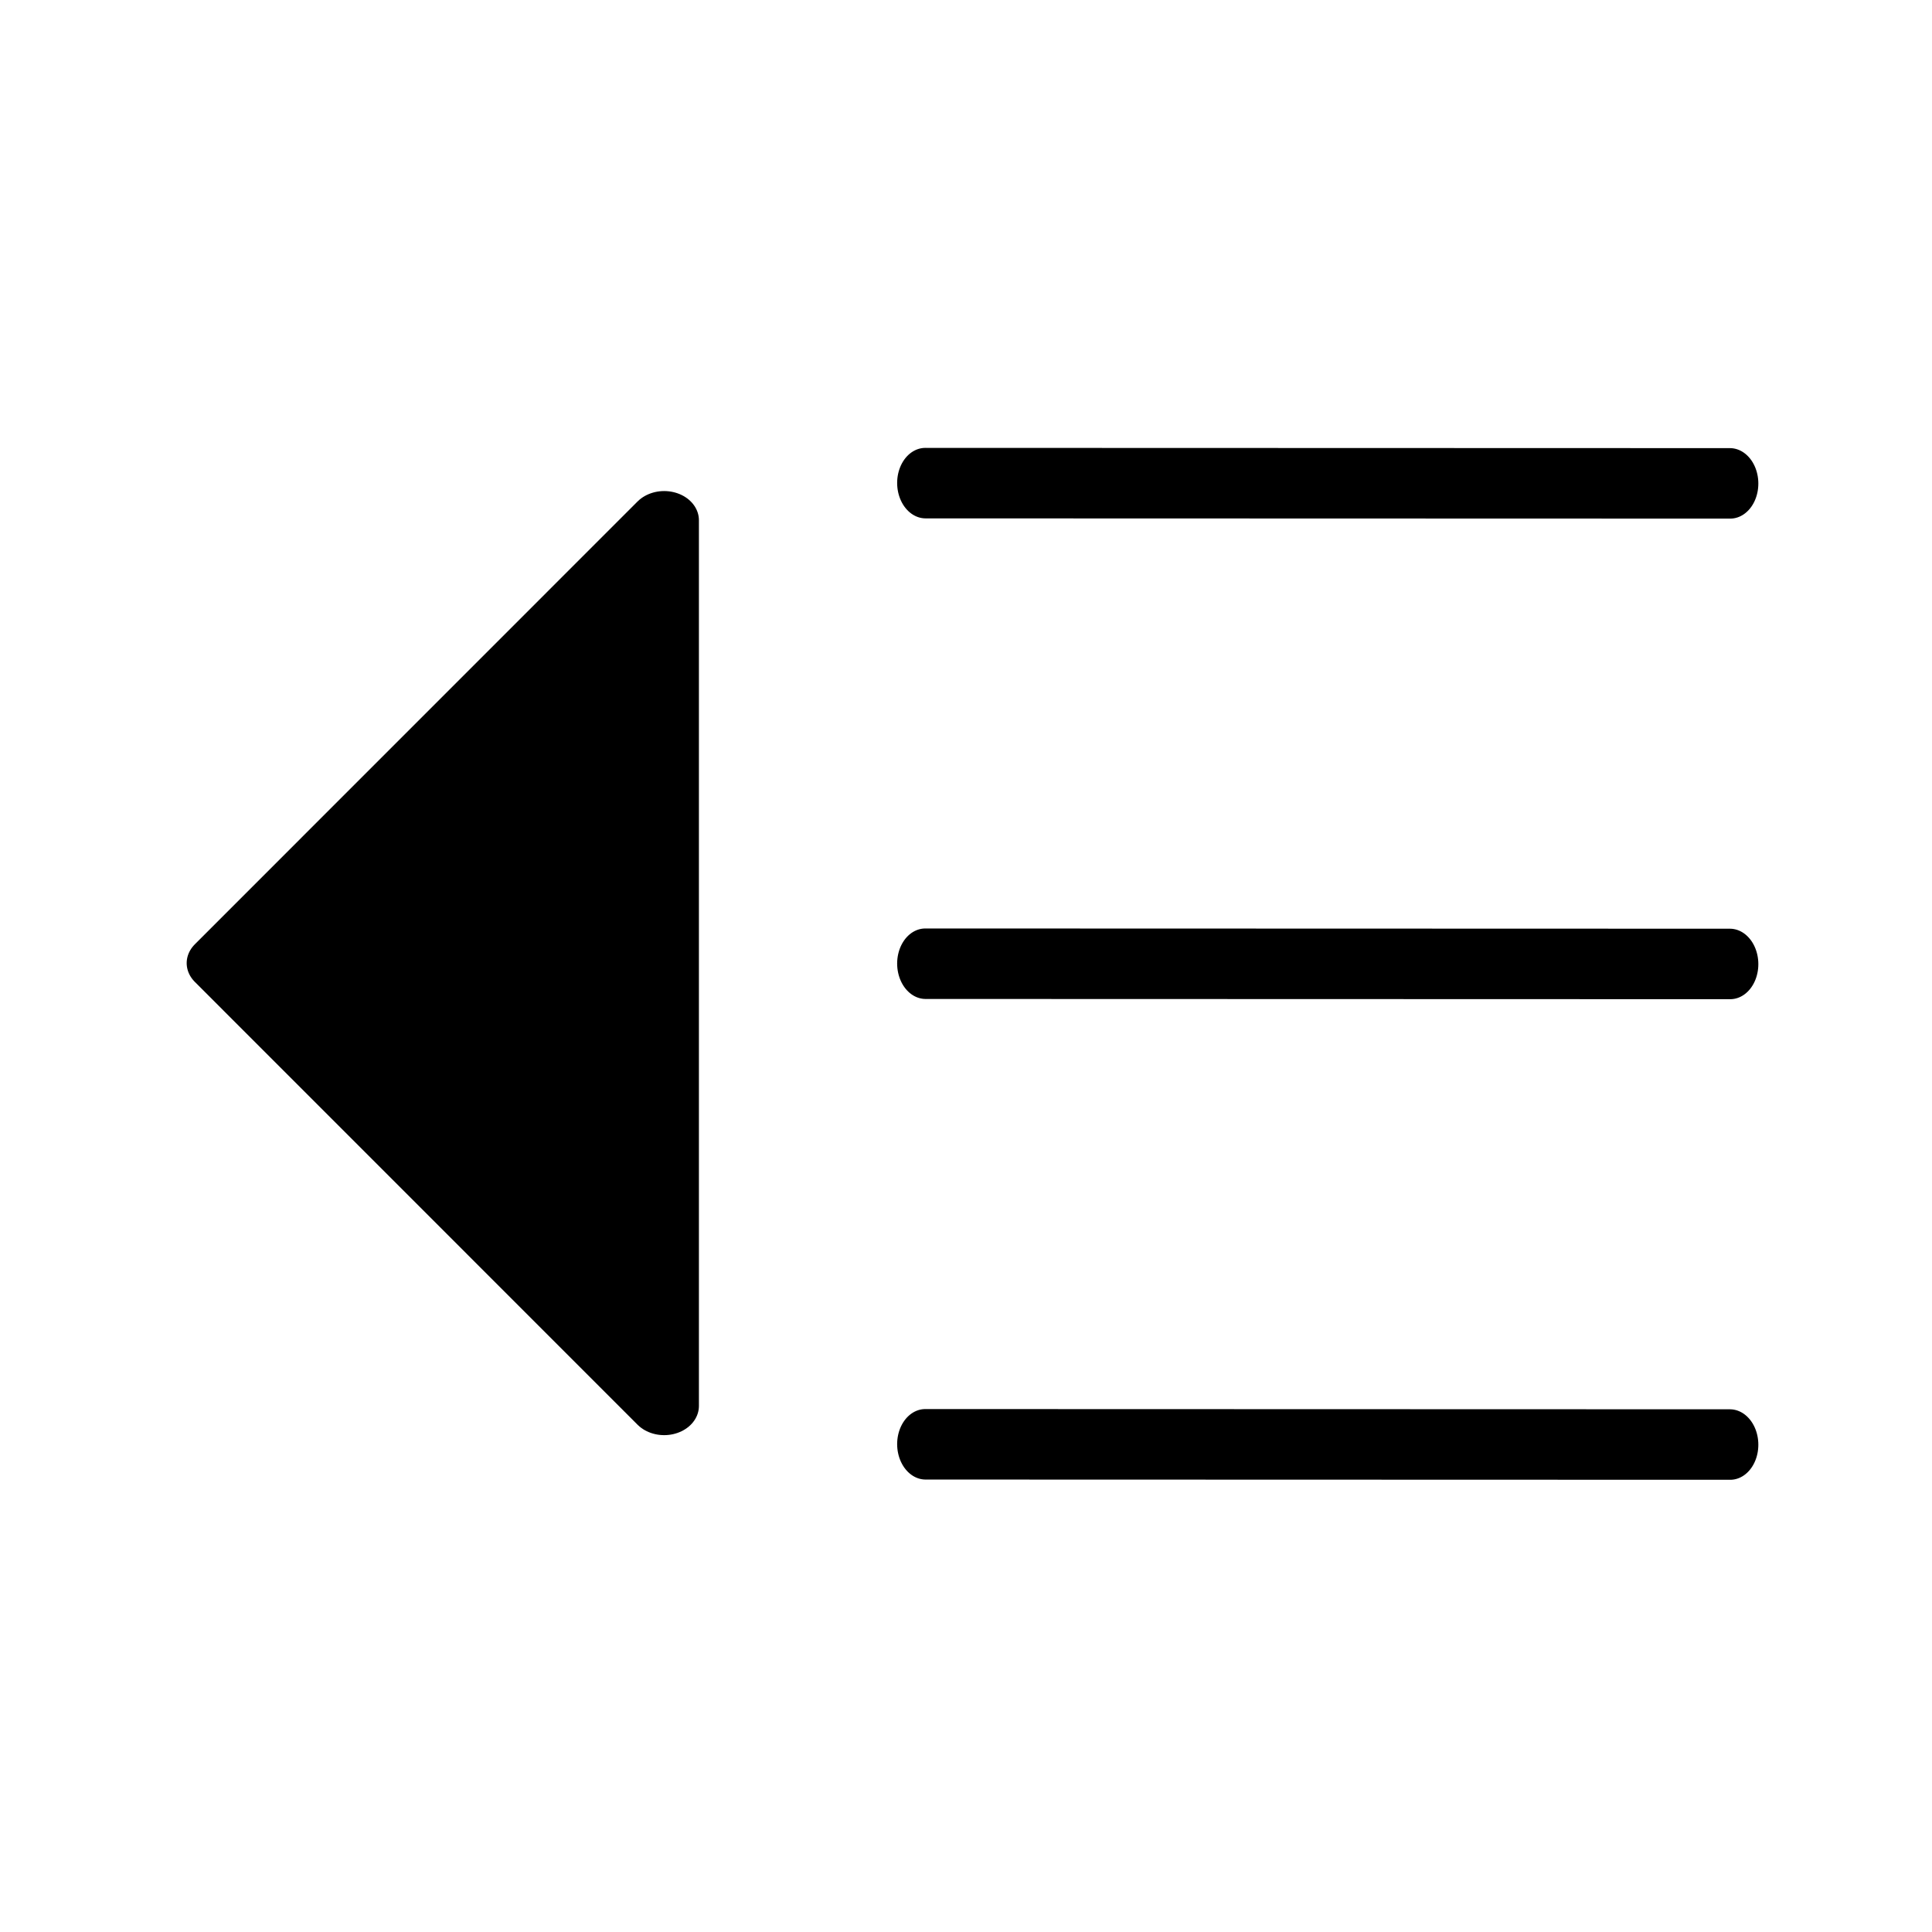 <?xml version="1.0" encoding="UTF-8" standalone="no"?>
<!DOCTYPE svg PUBLIC "-//W3C//DTD SVG 1.1//EN" "http://www.w3.org/Graphics/SVG/1.1/DTD/svg11.dtd">
<svg width="100%" height="100%" viewBox="0 0 24 24" version="1.1" xmlns="http://www.w3.org/2000/svg" xmlns:xlink="http://www.w3.org/1999/xlink" xml:space="preserve" xmlns:serif="http://www.serif.com/" style="fill-rule:evenodd;clip-rule:evenodd;stroke-linecap:round;stroke-linejoin:round;stroke-miterlimit:1.5;">
    <g id="collapse" transform="matrix(-1,0,0,1,24,0)">
        <g transform="matrix(-0.798,0.005,0,0.995,20.635,-0.079)">
            <path d="M10.189,6.06L22.715,6" style="fill:none;stroke:black;stroke-width:0.88px;"/>
        </g>
        <g transform="matrix(-0.798,0.005,0,0.995,20.635,5.891)">
            <path d="M10.189,6.06L22.715,6" style="fill:none;stroke:black;stroke-width:0.88px;"/>
        </g>
        <g transform="matrix(-0.798,0.005,0,0.995,20.635,11.861)">
            <path d="M10.189,6.06L22.715,6" style="fill:none;stroke:black;stroke-width:0.88px;"/>
        </g>
        <g transform="matrix(-7.15208e-17,-1.134,-1.349,8.36787e-17,31.209,19.496)">
            <path d="M6.642,7.383L11.493,11.46L1.791,11.46L6.642,7.383Z" style="stroke:black;stroke-width:0.64px;"/>
        </g>
    </g>
</svg>
